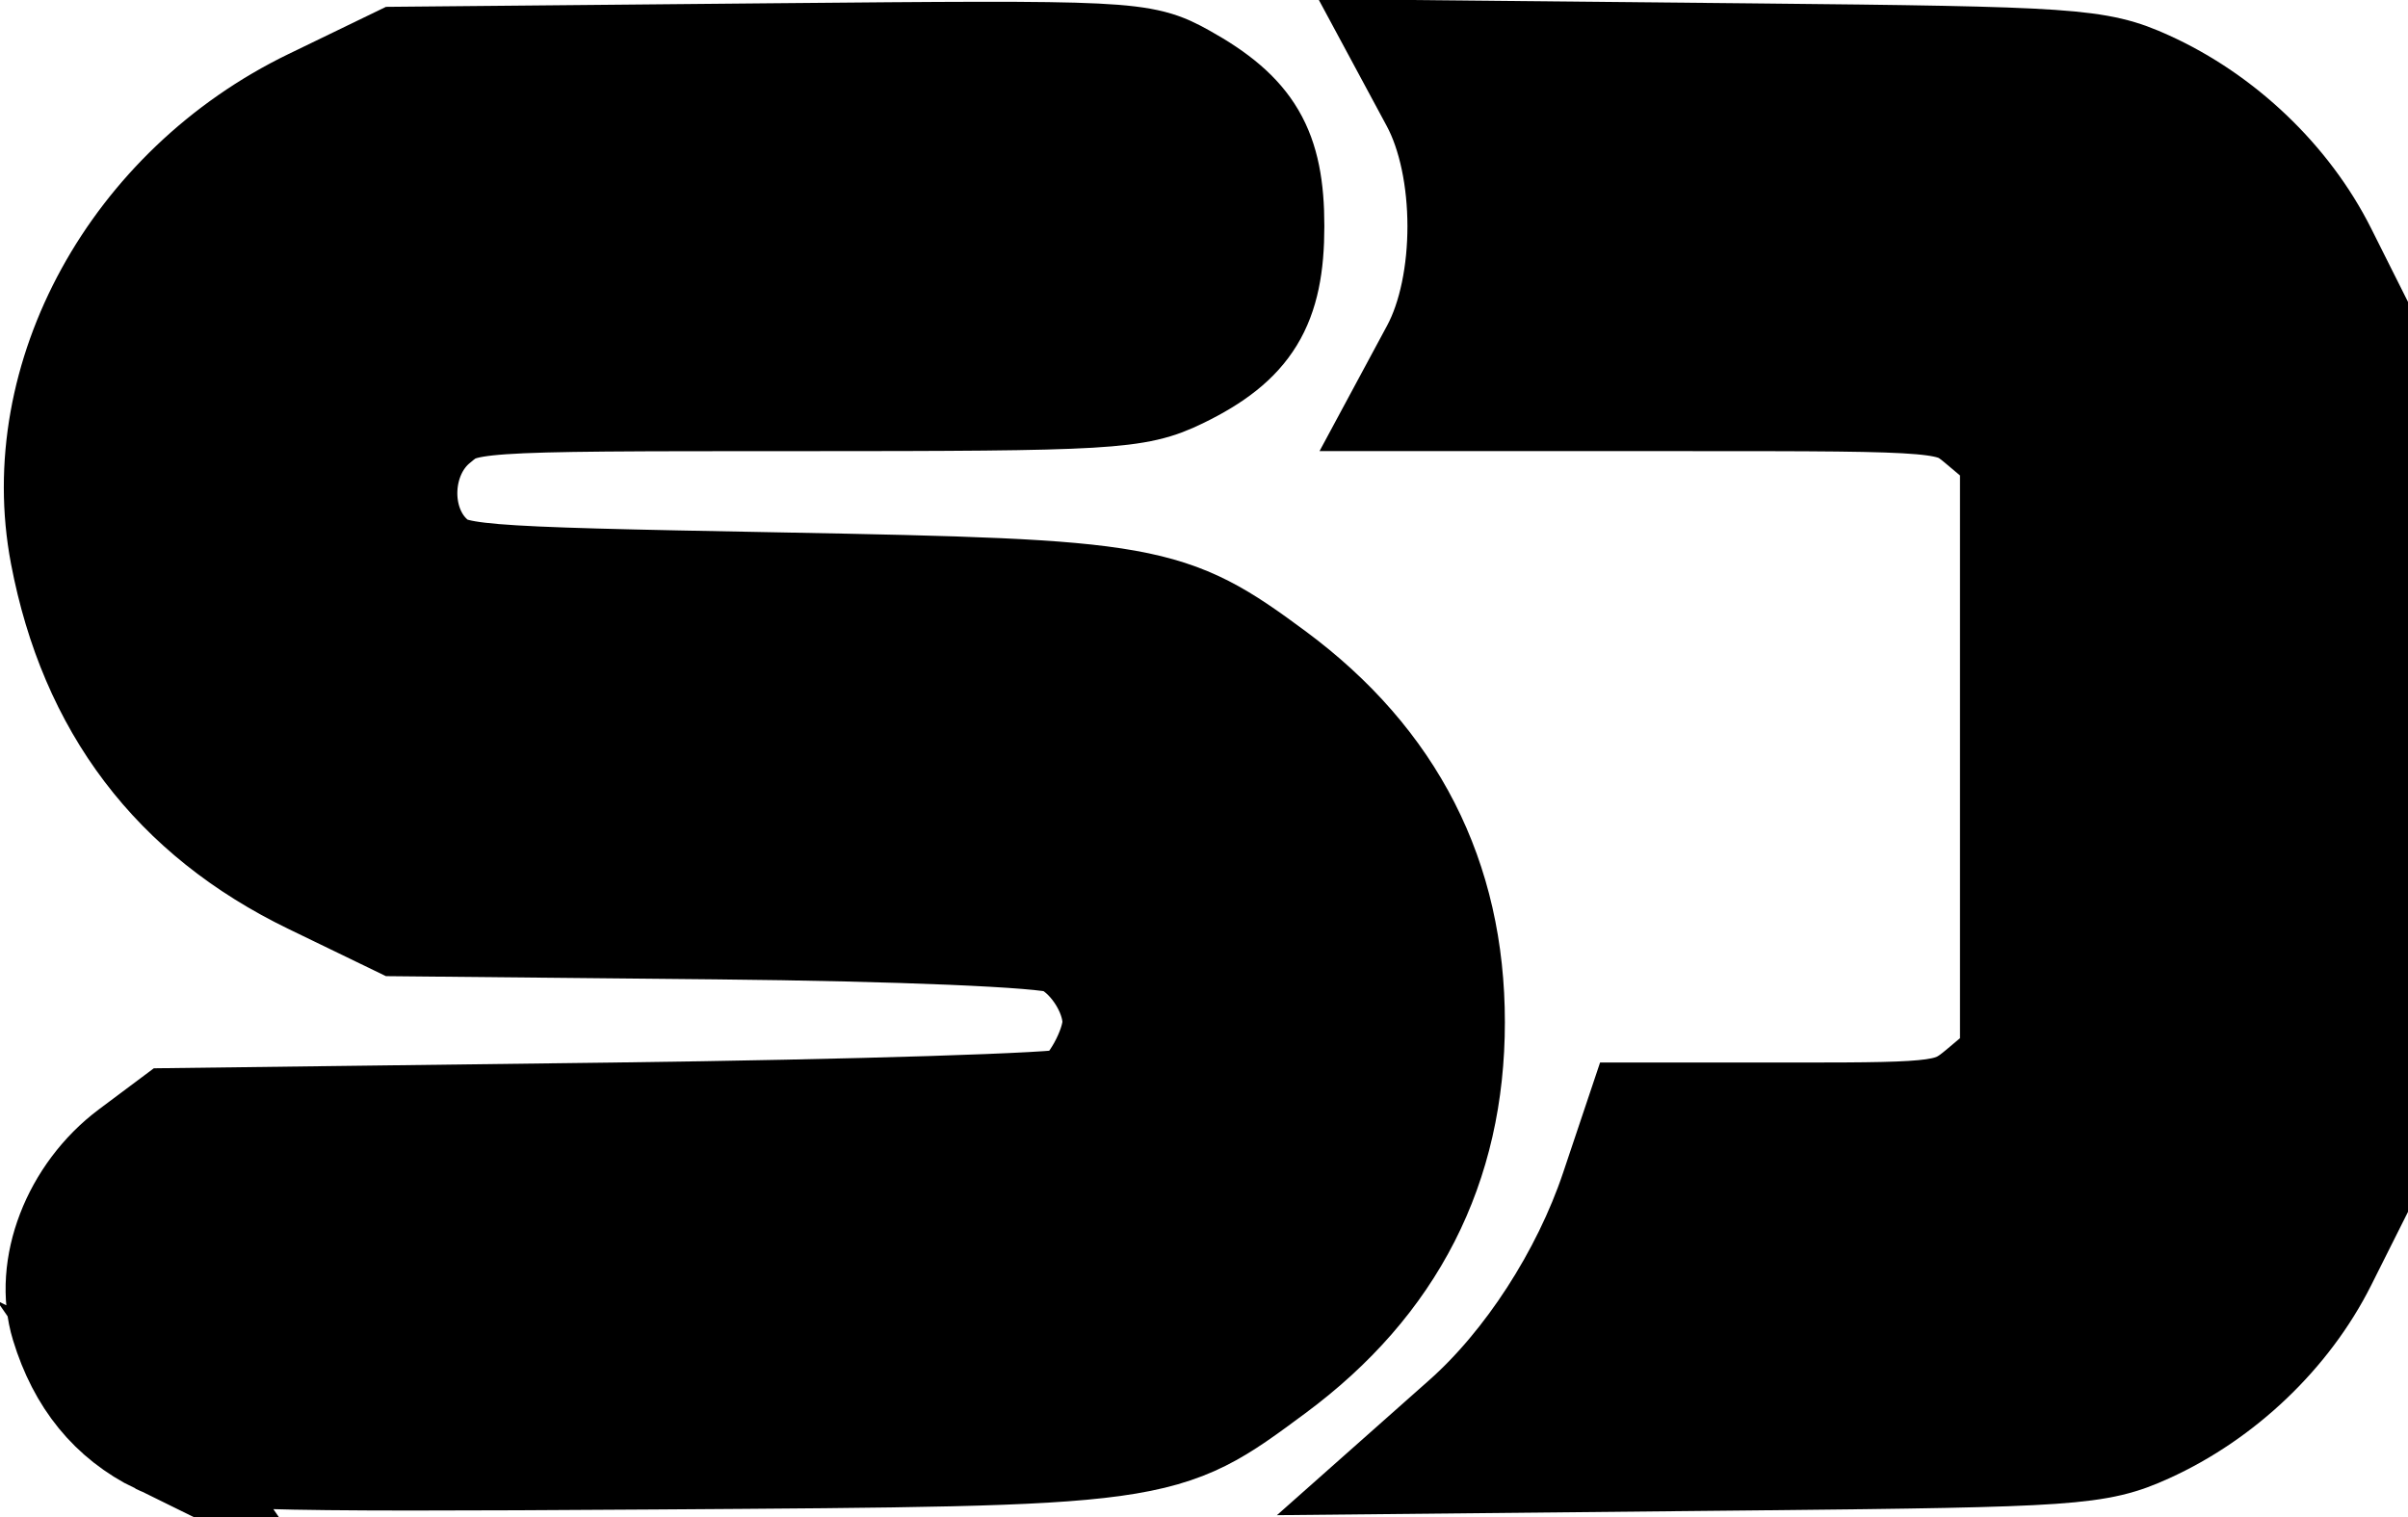 <?xml version="1.0" encoding="UTF-8" standalone="no"?>
<!-- Created with Inkscape (http://www.inkscape.org/) -->

<svg
   width="14.498mm"
   height="9.135mm"
   viewBox="0 0 14.498 9.135"
   version="1.1"
   id="svg33463"
   inkscape:version="1.2.2 (b0a84865, 2022-12-01)"
   sodipodi:docname="speakerdeck-black.svg"
   xmlns:inkscape="http://www.inkscape.org/namespaces/inkscape"
   xmlns:sodipodi="http://sodipodi.sourceforge.net/DTD/sodipodi-0.dtd"
   xmlns="http://www.w3.org/2000/svg"
   xmlns:svg="http://www.w3.org/2000/svg">
  <sodipodi:namedview
     id="namedview33465"
     pagecolor="#ffffff"
     bordercolor="#000000"
     borderopacity="0.25"
     inkscape:showpageshadow="2"
     inkscape:pageopacity="0.0"
     inkscape:pagecheckerboard="0"
     inkscape:deskcolor="#d1d1d1"
     inkscape:document-units="mm"
     showgrid="false"
     inkscape:zoom="0.93806818"
     inkscape:cx="207.87402"
     inkscape:cy="548.4676"
     inkscape:window-width="1390"
     inkscape:window-height="1205"
     inkscape:window-x="2396"
     inkscape:window-y="202"
     inkscape:window-maximized="0"
     inkscape:current-layer="layer1" />
  <defs
     id="defs33460" />
  <g
     inkscape:label="Layer 1"
     inkscape:groupmode="layer"
     id="layer1"
     transform="translate(-3.443,-3.446)">
    <g
       id="g35065"
       transform="matrix(0.241,0,0,0.236,18.317,-2.048)"
       style="stroke-width:4.188">
      <path
         style="fill:#000000;stroke:#000000;stroke-width:2.735"
         d="m -57.724,60.036 c -1.161,-0.582 -1.939,-1.556 -2.357,-2.951 -0.44,-1.47 0.27,-3.352 1.666,-4.418 l 1.01,-0.771 11.022,-0.141 c 6.062,-0.078 11.227,-0.243 11.478,-0.368 0.485,-0.242 1.096,-1.373 1.096,-2.029 0,-0.805 -0.658,-1.804 -1.376,-2.088 -0.429,-0.17 -4.055,-0.326 -8.652,-0.372 l -7.913,-0.079 -2.152,-1.064 c -3.412,-1.687 -5.475,-4.465 -6.197,-8.344 -0.837,-4.499 1.764,-9.336 6.197,-11.528 l 2.152,-1.064 9.254,-0.088 c 9.006,-0.086 9.282,-0.072 10.311,0.513 1.67,0.949 2.185,1.846 2.185,3.806 0,2.017 -0.56,2.954 -2.275,3.804 -1.072,0.531 -1.694,0.568 -9.504,0.568 -8.297,0 -8.362,0.005 -9.106,0.644 -0.968,0.833 -1.042,2.516 -0.15,3.409 0.576,0.577 0.917,0.606 8.842,0.756 9.173,0.174 9.642,0.26 12.265,2.242 2.953,2.232 4.438,5.205 4.438,8.884 0,3.679 -1.485,6.652 -4.438,8.884 -2.792,2.11 -2.687,2.095 -15.446,2.182 -10.154,0.069 -11.526,0.026 -12.351,-0.388 z"
         id="path33093" />
      <path
         style="fill:#000000;stroke:#000000;stroke-width:2.735"
         d="m -25.097,59.506 c 1.579,-1.426 3.003,-3.674 3.728,-5.879 l 0.615,-1.872 h 3.893 c 3.709,0 3.931,-0.032 4.685,-0.681 l 0.791,-0.681 v -7.805 -7.805 l -0.791,-0.681 c -0.789,-0.679 -0.812,-0.681 -7.551,-0.681 h -6.759 l 0.632,-1.199 c 0.89,-1.688 0.886,-4.665 -0.008,-6.361 l -0.64,-1.214 8.546,0.086 c 8.034,0.081 8.624,0.122 9.849,0.689 1.871,0.865 3.496,2.449 4.399,4.288 l 0.784,1.597 v 11.282 11.282 l -0.784,1.597 c -0.903,1.839 -2.528,3.423 -4.399,4.288 -1.224,0.566 -1.819,0.608 -9.713,0.689 l -8.409,0.086 z"
         id="path33095" />
    </g>
  </g>
</svg>
